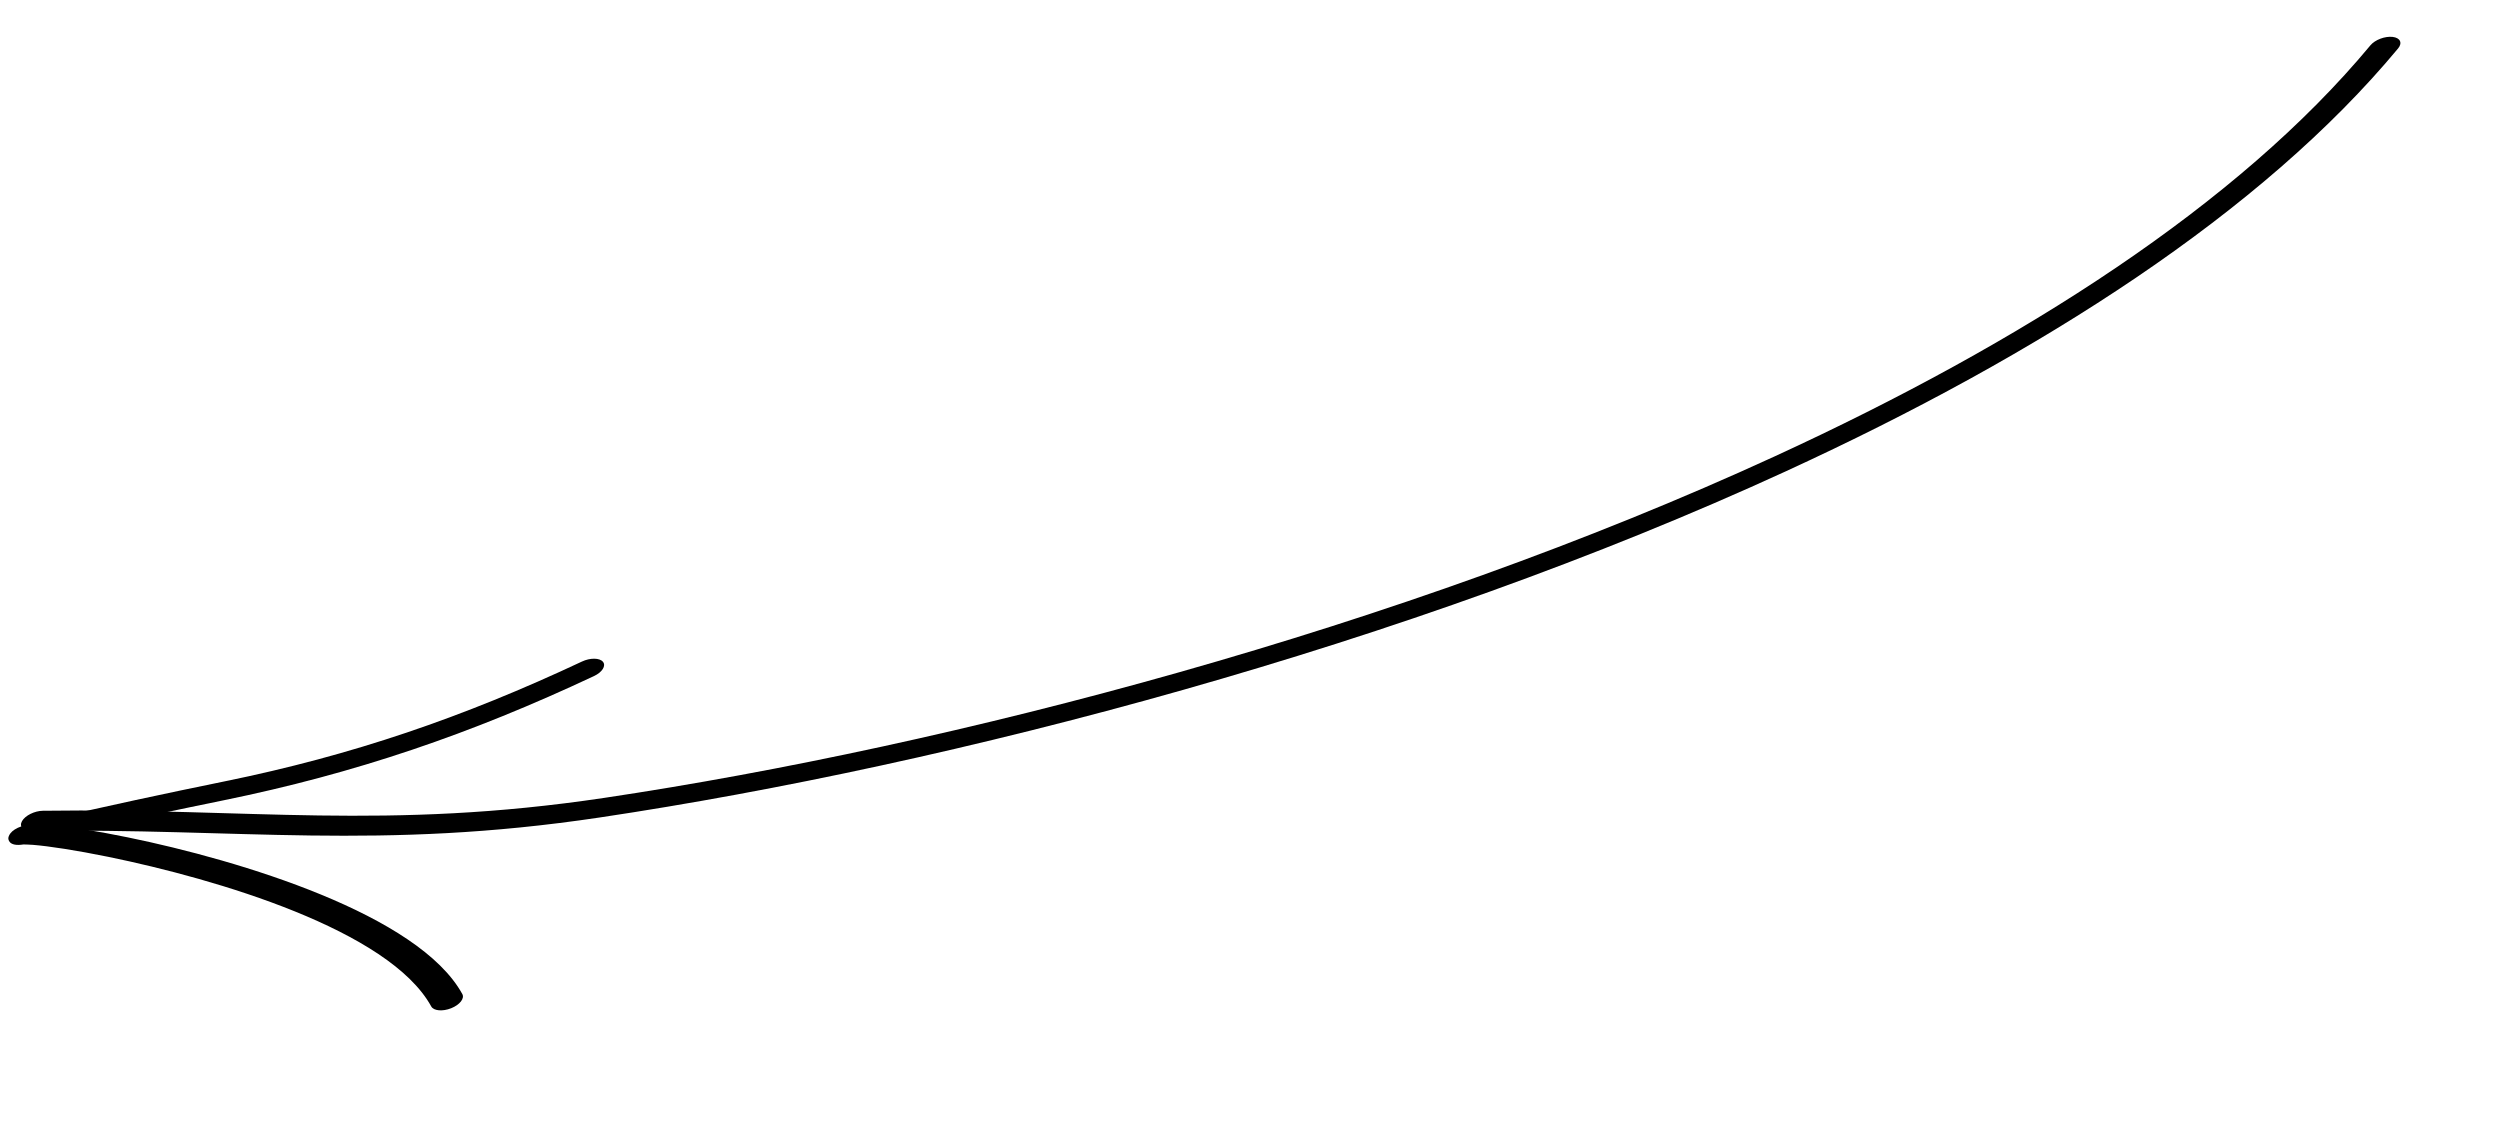 <svg width="288" height="130" viewBox="0 0 288 130" fill="none" xmlns="http://www.w3.org/2000/svg">
<path fill-rule="evenodd" clip-rule="evenodd" d="M273.072 5.221C257.839 23.556 232.989 39.452 204.438 52.577C161.321 72.398 109.756 85.906 69.65 91.91C44.443 95.685 28.634 93.059 4.939 93.4C3.979 93.414 2.905 93.946 2.54 94.588C2.173 95.228 2.656 95.741 3.615 95.724C27.587 95.38 43.607 97.989 69.108 94.171C109.773 88.083 162.056 74.369 205.779 54.272C235.118 40.785 260.605 24.422 276.261 5.579C276.789 4.944 276.505 4.35 275.625 4.251C274.744 4.152 273.6 4.586 273.072 5.221Z" fill="black"/>
<path fill-rule="evenodd" clip-rule="evenodd" d="M2.694 97.282C2.777 97.284 3.336 97.289 3.782 97.326C5.639 97.475 8.727 97.945 12.469 98.707C25.009 101.277 44.845 107.152 49.681 115.946C49.96 116.453 50.987 116.543 51.975 116.149C52.963 115.754 53.54 115.025 53.261 114.518C48.23 105.368 27.763 99.134 14.713 96.463C12.965 96.106 11.35 95.808 9.924 95.578C15.2 94.387 20.464 93.277 25.739 92.199C40.925 89.1 54.231 84.555 68.434 77.88C69.383 77.435 69.844 76.696 69.457 76.236C69.076 75.775 67.989 75.764 67.04 76.211C53.369 82.635 40.558 87.016 25.941 90C19.048 91.409 12.164 92.876 5.261 94.495C4.574 94.656 2.789 95.087 2.539 95.17C1.114 95.642 0.978 96.38 0.961 96.541C0.952 96.619 0.935 97.565 2.694 97.282ZM3.3 95.014C3.251 95.022 3.202 95.028 3.148 95.038C3.192 95.029 3.241 95.023 3.3 95.014Z" fill="black"/>
</svg>
